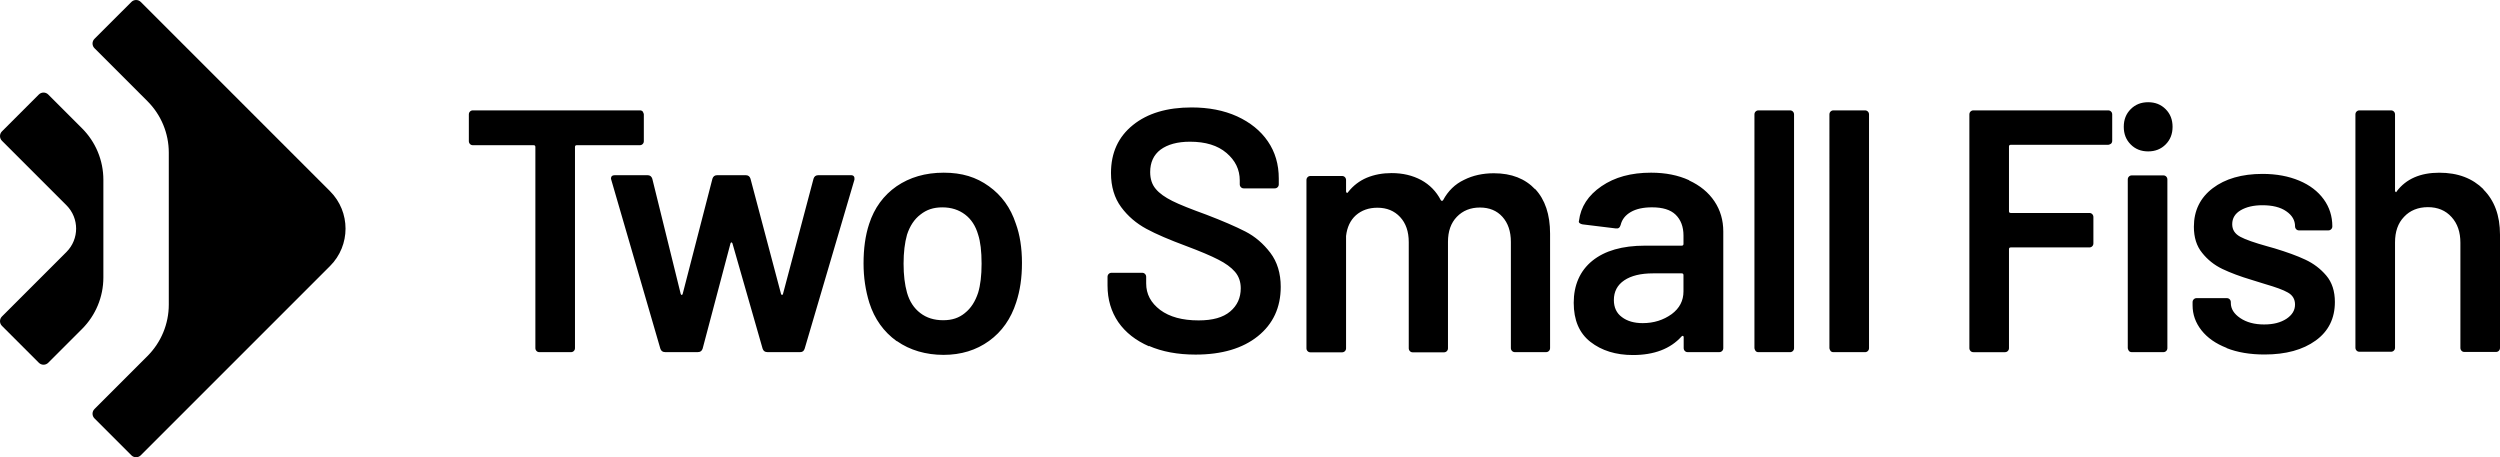 <?xml version="1.0" standalone="no"?>
<!DOCTYPE svg PUBLIC "-//W3C//DTD SVG 1.1//EN" "http://www.w3.org/Graphics/SVG/1.1/DTD/svg11.dtd">
<svg xmlns="http://www.w3.org/2000/svg" id="Layer_2" viewBox="0 0 361.178 66.06" width="361.178" height="66.06"><g id="Components"><g id="_6e081f1b-6072-4c82-a3a4-abd55409af5a_4"><path d="M92.847,16.113s.168.252.168.419v3.859c0,.168-.054.306-.168.419-.109.113-.252.168-.415.168h-9.112c-.168,0-.252.084-.252.252v29.059c0,.168-.054.306-.168.419-.109.113-.247.168-.415.168h-4.556c-.168,0-.306-.054-.415-.168-.109-.113-.168-.252-.168-.419v-29.059c0-.168-.084-.252-.252-.252h-8.776c-.168,0-.306-.054-.415-.168-.109-.113-.168-.252-.168-.419v-3.859c0-.168.054-.306.168-.419.109-.113.252-.168.415-.168h24.134c.168,0,.306.054.415.168h-.029.008ZM95.401,50.37l-7.081-24.361-.054-.197c0-.336.193-.503.554-.503h4.719c.361,0,.583.168.696.503l4.111,16.667s.084.138.138.138.109-.054.138-.138l4.304-16.667c.113-.336.331-.503.692-.503h4.111c.361,0,.583.168.692.503l4.417,16.667s.084.138.138.138.109-.054.138-.138l4.417-16.667c.109-.336.331-.503.696-.503l4.715 0c.193,0,.331.054.415.168.084.113.109.281.084.474l-7.19,24.415c-.109.336-.306.503-.638.503h-4.749c-.361,0-.583-.168-.692-.503l-4.359-15.215s-.084-.138-.138-.138-.109.054-.138.138l-4.027,15.215c-.113.336-.331.503-.692.503h-4.724c-.361,0-.583-.168-.696-.503v.004ZM129.536,49.279c-1.863-1.342-3.192-3.188-3.943-5.537-.554-1.791-.835-3.692-.835-5.676,0-2.127.252-4.027.805-5.705.751-2.32,2.085-4.141,3.973-5.454,1.888-1.288,4.141-1.959,6.804-1.959s4.694.642,6.527,1.959c1.833,1.313,3.138,3.104,3.889,5.399.583,1.594.889,3.494.889,5.676s-.277,3.998-.835,5.705c-.751,2.349-2.056,4.224-3.918,5.567-1.858,1.342-4.057,2.014-6.582,2.014s-4.862-.671-6.721-1.984h-.054v-.004ZM139.395,45.227c.889-.701,1.502-1.678,1.917-2.937.331-1.091.499-2.488.499-4.195,0-1.791-.168-3.188-.499-4.195-.361-1.258-.998-2.236-1.888-2.907s-1.972-1.036-3.276-1.036-2.278.336-3.167,1.036c-.889.671-1.527,1.649-1.942,2.907-.331,1.175-.499,2.572-.499,4.195s.168,3.02.499,4.195c.361,1.258.998,2.236,1.917,2.937.914.701,2.001,1.036,3.306,1.036s2.278-.336,3.138-1.036h-.004ZM166.004,50.034c-1.917-.839-3.39-1.984-4.442-3.494-1.028-1.51-1.556-3.272-1.556-5.286v-1.258c0-.168.054-.306.168-.419.109-.113.252-.168.415-.168h4.417c.168,0,.306.054.415.168.109.113.168.252.168.419v.952c0,1.54.667,2.798,2.026,3.83,1.359,1.007,3.192,1.51,5.554,1.51,2.026,0,3.528-.419,4.556-1.288,1.028-.868,1.527-1.984,1.527-3.356,0-.923-.277-1.733-.835-2.379-.554-.642-1.359-1.229-2.416-1.762-1.028-.533-2.609-1.204-4.694-1.984-2.332-.868-4.25-1.678-5.693-2.462s-2.668-1.817-3.637-3.134c-.973-1.313-1.472-2.966-1.472-4.921,0-2.937,1.057-5.231,3.167-6.934,2.11-1.707,4.946-2.546,8.47-2.546,2.471,0,4.665.419,6.582,1.288,1.888.868,3.39,2.068,4.442,3.608,1.057,1.54,1.581,3.327,1.581,5.37v.839c0,.168-.054.306-.168.419-.109.113-.252.168-.415.168h-4.472c-.168,0-.306-.054-.415-.168-.113-.113-.168-.252-.168-.419v-.558c0-1.565-.638-2.882-1.917-3.973-1.28-1.091-3.029-1.623-5.277-1.623-1.804,0-3.222.39-4.25,1.145-.998.755-1.498,1.846-1.498,3.243,0,1.007.277,1.817.805,2.433.529.642,1.334,1.204,2.387,1.733,1.057.533,2.693,1.175,4.917,1.984,2.332.893,4.22,1.707,5.638,2.433,1.418.726,2.609,1.762,3.612,3.075.998,1.313,1.502,2.966,1.502,4.921,0,2.991-1.112,5.37-3.306,7.132s-5.194,2.655-8.998,2.655c-2.584,0-4.833-.419-6.75-1.258l.029.054v.013ZM221.777,27.297c1.443,1.54,2.165,3.692,2.165,6.46v16.529c0,.168-.054.306-.168.419s-.252.168-.415.168h-4.497c-.168,0-.306-.054-.415-.168-.113-.113-.168-.252-.168-.419v-15.325c0-1.54-.415-2.739-1.221-3.637-.805-.893-1.888-1.342-3.251-1.342s-2.471.449-3.335,1.342c-.86.893-1.28,2.098-1.28,3.608v15.383c0,.168-.054.306-.168.419-.109.113-.252.168-.415.168h-4.501c-.168,0-.306-.054-.415-.168s-.168-.252-.168-.419v-15.325c0-1.54-.415-2.739-1.25-3.637-.835-.893-1.917-1.342-3.276-1.342-1.25,0-2.278.365-3.113,1.091-.805.726-1.275,1.733-1.418,2.991v16.222c0,.168-.054.306-.168.419s-.252.168-.415.168h-4.556c-.168,0-.306-.054-.415-.168-.113-.113-.168-.252-.168-.419v-24.302c0-.168.054-.306.168-.419.109-.113.252-.168.415-.168h4.556c.168,0,.306.054.415.168.109.113.168.252.168.419v1.649s.029.168.109.197c.054.029.138,0,.193-.113.722-.923,1.64-1.623,2.693-2.068,1.082-.449,2.278-.671,3.583-.671,1.611,0,3.029.336,4.279,1.007,1.221.671,2.165,1.623,2.832,2.907.109.138.222.138.331,0,.722-1.342,1.724-2.32,3.029-2.937,1.275-.642,2.723-.952,4.304-.952,2.555,0,4.526.784,5.97,2.32l-.029-.054h.017ZM244.023,26.068c1.581.726,2.807,1.733,3.667,3.02.86,1.288,1.275,2.739,1.275,4.363v16.835c0,.168-.054.306-.168.419-.109.113-.252.168-.415.168h-4.556c-.168,0-.306-.054-.415-.168-.109-.113-.168-.252-.168-.419v-1.594s-.029-.168-.113-.168-.138,0-.193.084c-1.611,1.791-3.973,2.685-7.027,2.685-2.471,0-4.526-.642-6.137-1.9-1.611-1.258-2.416-3.134-2.416-5.651s.889-4.614,2.693-6.07c1.804-1.456,4.333-2.181,7.61-2.181h5.303c.168,0,.252-.084.252-.252v-1.204c0-1.288-.39-2.295-1.137-3.02-.751-.726-1.888-1.061-3.415-1.061-1.25,0-2.278.222-3.054.671-.776.449-1.275,1.061-1.472,1.875-.113.39-.331.558-.696.503l-4.803-.587c-.168-.029-.306-.084-.415-.168-.109-.084-.168-.197-.109-.336.252-2.043,1.334-3.692,3.251-5.005,1.917-1.313,4.279-1.959,7.165-1.959,2.085,0,3.918.365,5.5,1.091v.029h-.004ZM241.494,45.395c1.166-.868,1.72-1.959,1.72-3.301v-2.349c0-.168-.084-.252-.252-.252h-4.166c-1.749,0-3.138.336-4.136,1.007s-1.502,1.623-1.502,2.853c0,1.061.39,1.9,1.166,2.462.776.587,1.779.868,2.999.868,1.611,0,2.999-.449,4.166-1.288h.004ZM253.634,50.706s-.168-.252-.168-.419V16.533c0-.168.054-.306.168-.419s.252-.168.415-.168h4.556c.168,0,.306.054.415.168s.168.252.168.419v33.758c0,.168-.054.306-.168.419s-.252.168-.415.168h-4.556c-.168,0-.306-.054-.415-.168v-.004ZM264.466,50.706s-.168-.252-.168-.419V16.533c0-.168.054-.306.168-.419.109-.113.252-.168.415-.168h4.556c.168,0,.306.054.415.168.113.113.168.252.168.419v33.758c0,.168-.054.306-.168.419s-.252.168-.415.168h-4.556c-.168,0-.306-.054-.415-.168v-.004ZM304.99,20.753s-.252.168-.415.168h-14.083c-.168,0-.252.084-.252.252v9.342c0,.168.084.252.252.252h11.36c.168,0,.306.054.415.168.109.113.168.252.168.419v3.805c0,.168-.054.306-.168.419-.109.113-.252.168-.415.168h-11.36c-.168,0-.252.084-.252.252v14.293c0,.168-.054.306-.168.419s-.252.168-.415.168h-4.556c-.168,0-.306-.054-.415-.168-.109-.113-.168-.252-.168-.419V16.533c0-.168.054-.306.168-.419s.252-.168.415-.168h19.469c.168,0,.306.054.415.168.113.113.168.252.168.419v3.805c0,.168-.054.306-.168.419l.004-.004ZM307.821,20.866c-.667-.671-.998-1.51-.998-2.546s.331-1.875.998-2.546,1.498-1.007,2.525-1.007,1.863.336,2.53,1.007c.667.671.998,1.51.998,2.546s-.331,1.875-.998,2.546c-.667.671-1.502,1.007-2.53,1.007s-1.863-.336-2.525-1.007ZM307.57,50.706s-.168-.252-.168-.419v-24.361c0-.168.054-.306.168-.419.109-.113.252-.168.415-.168h4.556c.168,0,.306.054.415.168s.168.252.168.419v24.361c0,.168-.054.306-.168.419s-.252.168-.415.168h-4.556c-.168,0-.306-.054-.415-.168ZM321.682,50.261c-1.581-.617-2.777-1.456-3.637-2.546-.86-1.091-1.28-2.295-1.28-3.608v-.449c0-.168.054-.306.168-.419s.252-.168.415-.168h4.359c.168,0,.306.054.415.168.113.113.168.252.168.419v.113c0,.839.445,1.565,1.359,2.181.914.617,2.056.923,3.444.923s2.387-.281,3.222-.81c.835-.558,1.25-1.229,1.25-2.068,0-.755-.331-1.342-1.028-1.733-.667-.39-1.779-.784-3.306-1.229l-1.888-.587c-1.695-.503-3.108-1.036-4.279-1.594-1.166-.558-2.139-1.342-2.916-2.32-.805-.977-1.196-2.236-1.196-3.776,0-2.32.914-4.195,2.723-5.567,1.804-1.372,4.22-2.068,7.194-2.068,2.026,0,3.776.336,5.307.977,1.527.642,2.693,1.54,3.528,2.685.835,1.145,1.25,2.462,1.25,3.914,0,.168-.054.306-.168.419-.109.113-.252.168-.415.168h-4.22c-.168,0-.306-.054-.415-.168-.109-.113-.168-.252-.168-.419,0-.868-.415-1.594-1.275-2.181-.835-.587-2.001-.868-3.444-.868-1.28,0-2.332.252-3.138.726-.805.474-1.221,1.145-1.221,2.014,0,.81.39,1.397,1.166,1.817.776.419,2.085.868,3.889,1.372l1.082.306c1.749.533,3.222,1.061,4.417,1.623,1.196.558,2.194,1.313,3.029,2.295.835.977,1.25,2.265,1.25,3.83,0,2.349-.914,4.224-2.777,5.567-1.863,1.342-4.304,2.014-7.388,2.014-2.085,0-3.918-.306-5.47-.923v-.029h-.008ZM358.762,27.356c1.611,1.594,2.416,3.776,2.416,6.544v16.361c0,.168-.054.306-.168.419-.109.113-.252.168-.415.168h-4.556c-.168,0-.306-.054-.415-.168-.109-.113-.168-.252-.168-.419v-15.186c0-1.54-.415-2.769-1.28-3.721-.86-.952-2.001-1.426-3.415-1.426s-2.584.474-3.444,1.397c-.889.923-1.305,2.152-1.305,3.692v15.215c0,.168-.054.306-.168.419-.109.113-.252.168-.415.168h-4.556c-.168,0-.306-.054-.415-.168s-.168-.252-.168-.419V16.533c0-.168.054-.306.168-.419s.252-.168.415-.168h4.556c.168,0,.306.054.415.168.113.113.168.252.168.419v11.02s.029.168.109.197c.054.029.113,0,.138-.113,1.359-1.791,3.415-2.685,6.137-2.685s4.803.81,6.414,2.404h-.054.004Z" style="fill:#000; stroke-width:0px;"/><path d="M20.335.28l27.348,27.348c2.983,2.983,2.983,7.821,0,10.804l-27.348,27.348c-.373.373-.978.373-1.351,0l-5.335-5.335c-.373-.373-.373-.978,0-1.351l7.66-7.66c1.97-1.97,3.077-4.639,3.077-7.426,0-7.019,0-14.981,0-21.959,0-2.786-1.107-5.455-3.077-7.425l-7.66-7.66c-.373-.373-.373-.978,0-1.351L18.984.28c.373-.373.978-.373,1.351,0ZM5.614,13.65L.28,18.984c-.373.373-.373.978,0,1.351l9.319,9.319c1.865,1.865,1.865,4.888,0,6.753L.28,45.725c-.373.373-.373.978,0,1.351l5.335,5.335c.373.373.978.373,1.351,0l4.891-4.891c1.97-1.97,3.077-4.642,3.077-7.428,0-4.55,0-9.584,0-14.122,0-2.786-1.107-5.457-3.077-7.427l-4.891-4.891c-.373-.373-.978-.373-1.351,0Z" style="fill:#000; stroke-width:0px;"/></g></g></svg>